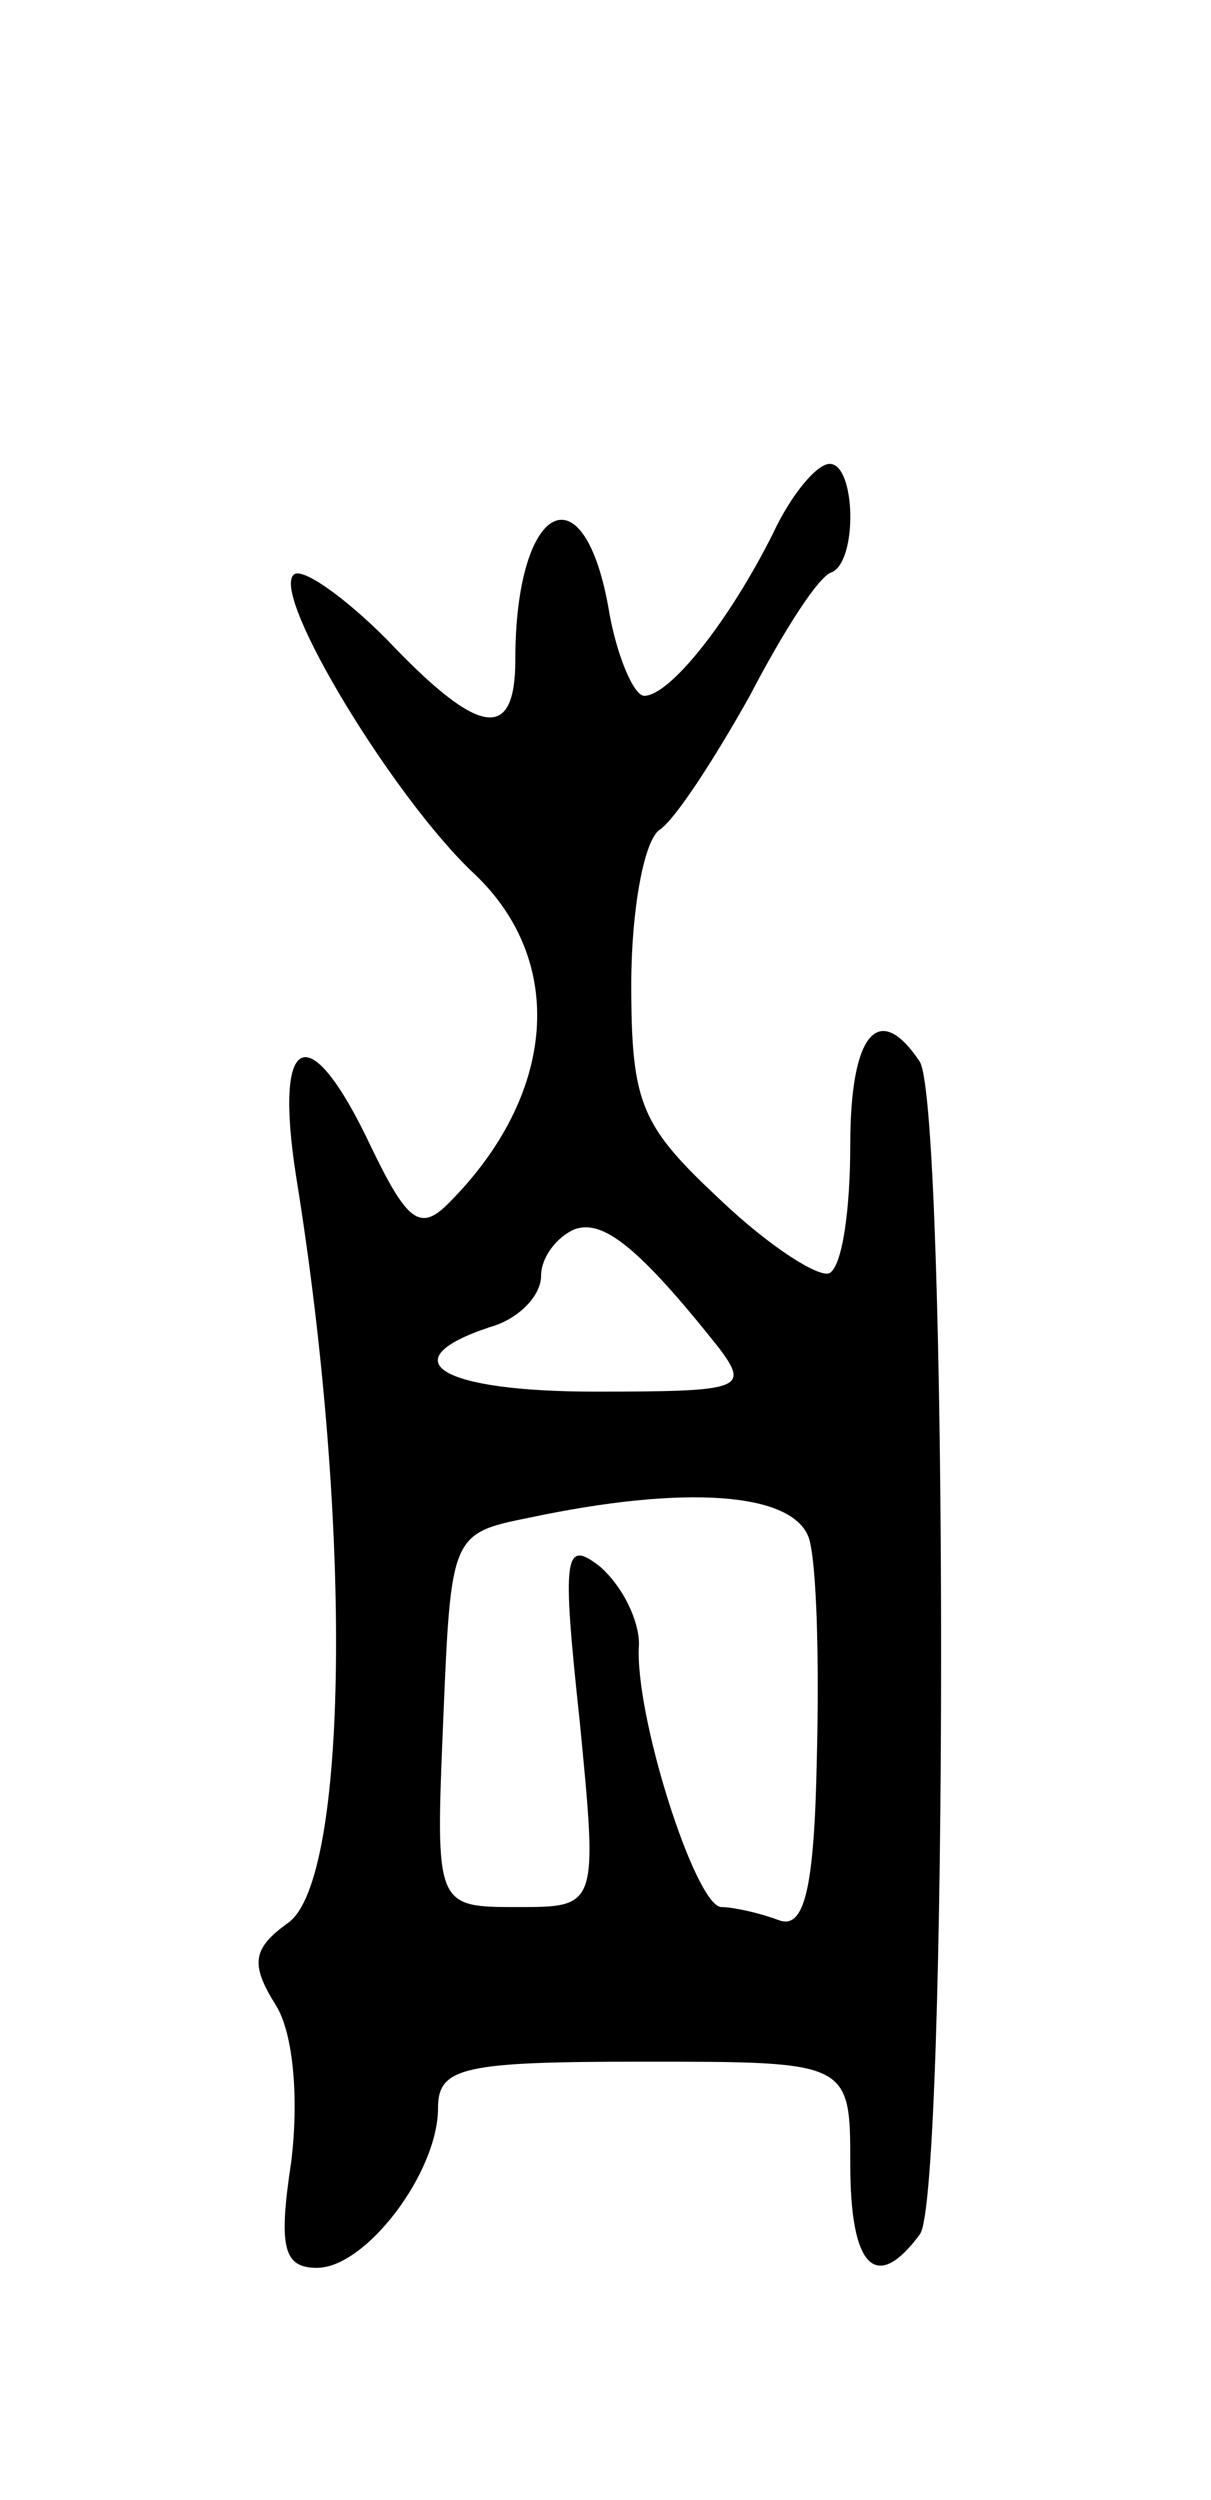 <svg version="1.0" xmlns="http://www.w3.org/2000/svg"
 width="47pt" height="97pt" viewBox="0 0 47 97"
 preserveAspectRatio="xMidYMid meet">
<g transform="translate(0,97) scale(0.1,-0.1)"
fill="#000000" stroke="none">
<path d="M300 763 c-17 -34 -40 -63 -50 -63 -4 0 -11 16 -14 35 -10 54 -36 39
-36 -21 0 -32 -14 -30 -50 8 -17 17 -33 28 -36 25 -9 -8 39 -87 70 -116 36
-34 32 -86 -10 -128 -11 -11 -16 -7 -30 22 -24 51 -38 45 -29 -12 22 -136 20
-272 -3 -289 -14 -10 -15 -16 -5 -32 7 -11 9 -37 6 -61 -5 -33 -3 -41 10 -41
19 0 47 37 47 62 0 16 10 18 80 18 80 0 80 0 80 -40 0 -40 10 -50 27 -27 11
14 11 436 0 455 -16 24 -27 11 -27 -32 0 -25 -3 -47 -8 -50 -4 -2 -23 10 -42
28 -31 29 -35 37 -35 84 0 29 5 56 11 60 6 4 21 27 35 52 13 25 27 47 32 48
10 5 9 42 -1 42 -5 0 -15 -12 -22 -27z m-21 -316 c12 -16 9 -17 -48 -17 -60 0
-80 12 -41 25 11 3 20 12 20 20 0 7 6 15 13 18 11 4 25 -7 56 -46z m35 -74 c3
-10 4 -48 3 -86 -1 -51 -5 -66 -15 -62 -8 3 -18 5 -22 5 -10 0 -34 75 -32 102
0 9 -6 22 -15 30 -14 11 -15 5 -8 -60 7 -72 7 -72 -24 -72 -32 0 -32 0 -29 72
3 72 3 73 33 79 61 13 103 10 109 -8z"/>
</g>
</svg>
